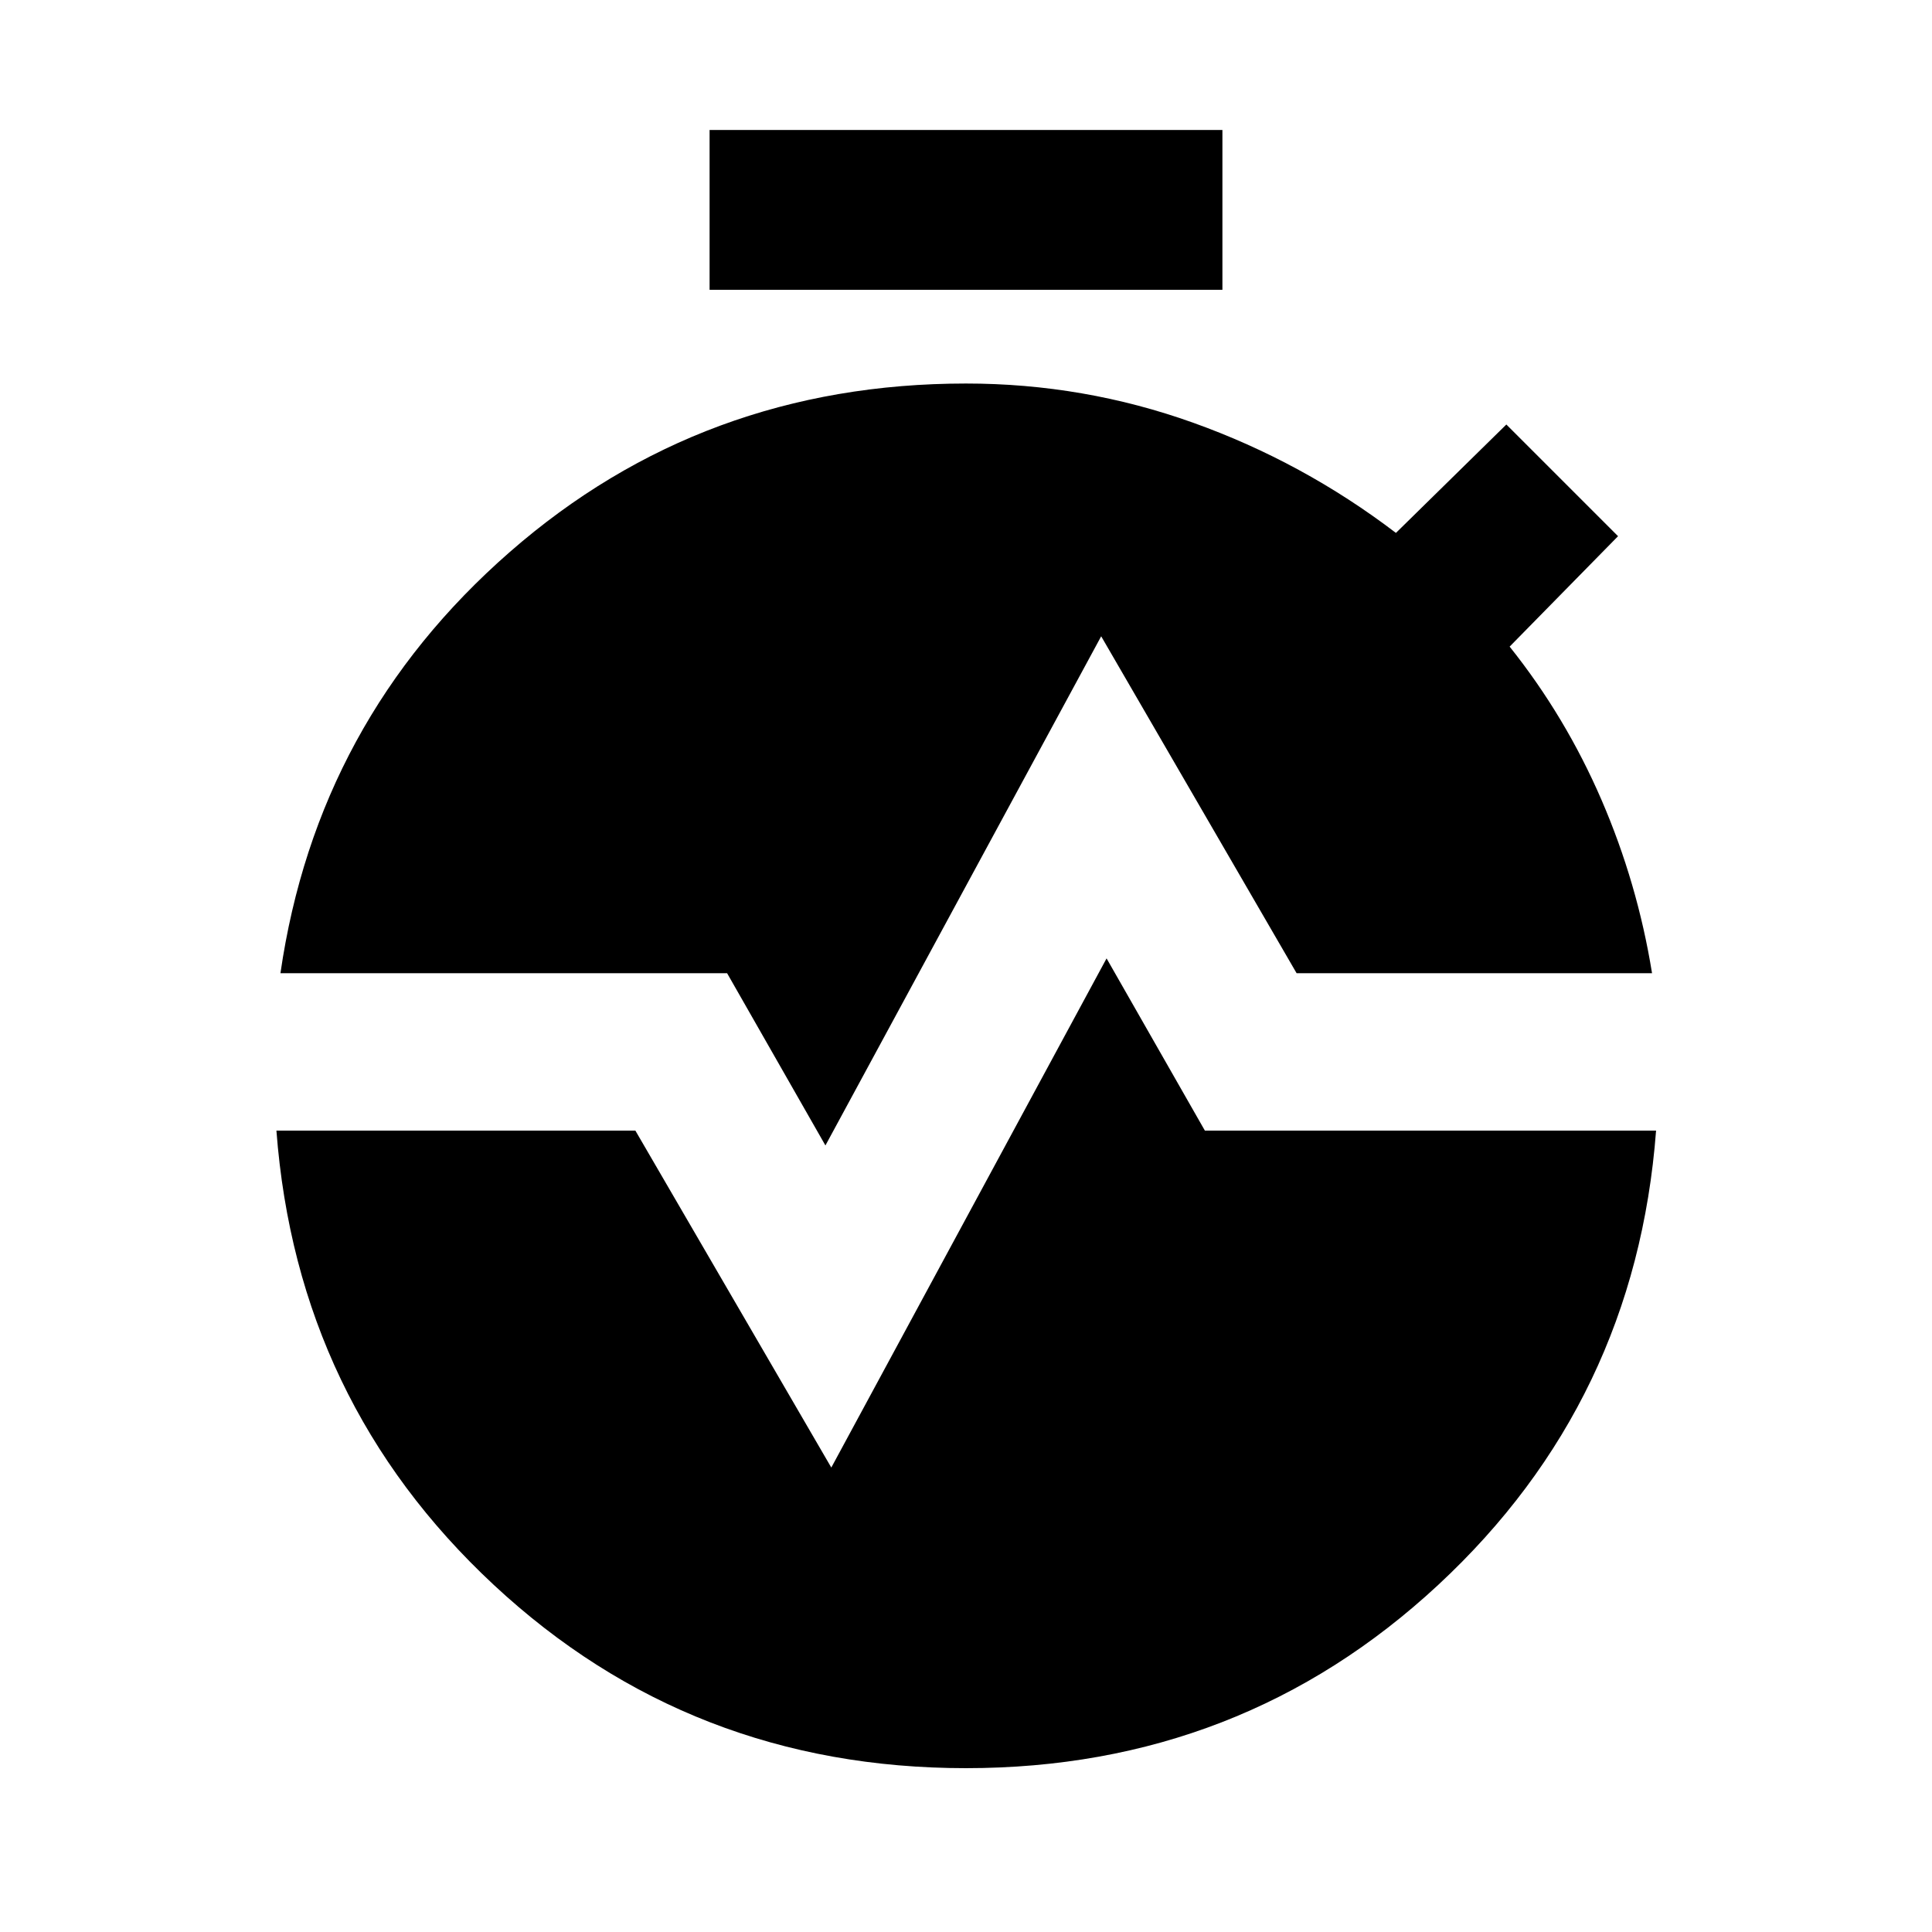 <svg xmlns="http://www.w3.org/2000/svg" height="20" viewBox="0 -960 960 960" width="20"><path d="M352.59-816v-79.41h254.82V-816H352.59Zm57.56 425.17-48.85-85.58H139.35q18.19-125.63 113.99-209.33 95.79-83.69 226.66-83.69 58.48 0 112.93 19.5 54.46 19.5 100.7 54.73l54.87-53.87 55.5 55.5-53.87 54.87q27.76 34.77 45.64 76.15t25.12 86.14H644.28l-97.11-167.42-137.02 253ZM480-81.41q-136.87 0-234.66-91.08-97.8-91.07-107.99-225.71h178.37l97.35 167.42 136.78-253 48.85 85.58h224.19Q812.7-263.56 714.66-172.49 616.63-81.41 480-81.41Z"/></svg>
